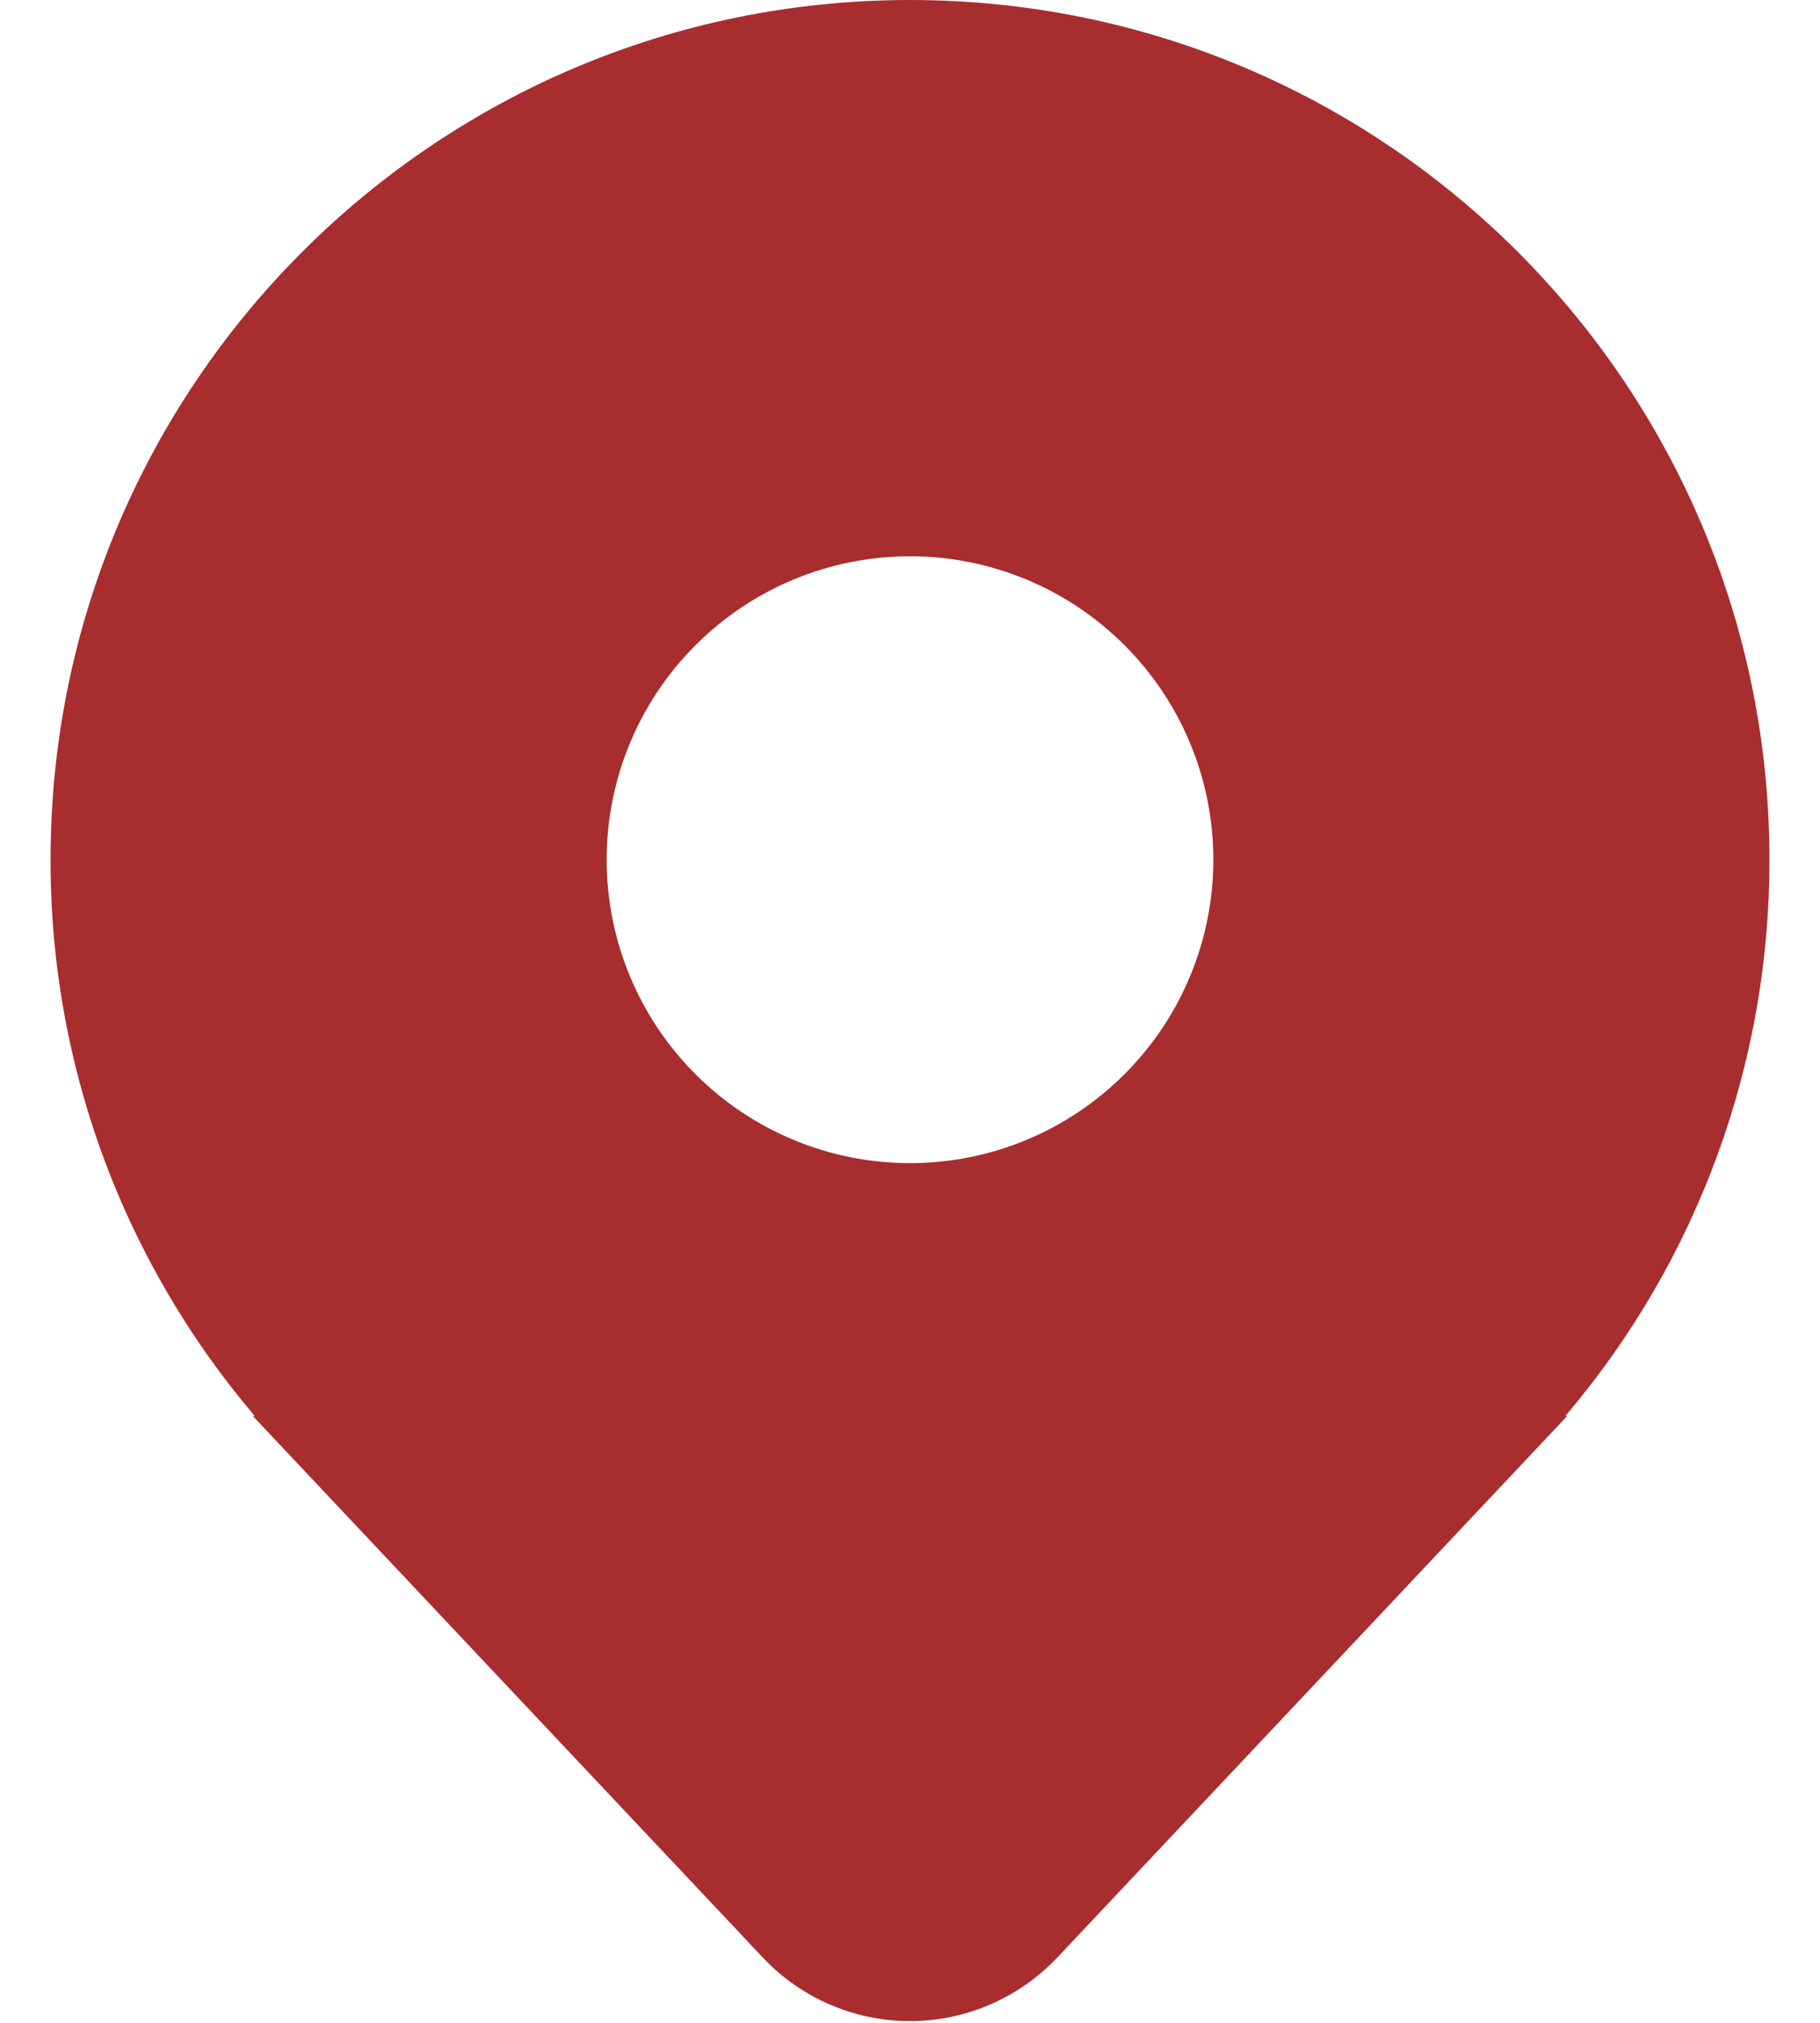 <svg width="18" height="20" viewBox="0 0 18 20" fill="none" xmlns="http://www.w3.org/2000/svg">
<path d="M9 0C13.694 0 17.5 3.805 17.5 8.5C17.503 10.511 16.791 12.457 15.49 13.99L15.489 13.991L15.481 14H15.5L10.456 19.355C10.268 19.553 10.043 19.711 9.793 19.819C9.542 19.927 9.273 19.983 9 19.983C8.727 19.983 8.458 19.927 8.207 19.819C7.957 19.711 7.731 19.553 7.545 19.355L2.5 14H2.519L2.51 13.99L2.5 13.977C2.177 13.595 1.888 13.184 1.637 12.75C0.889 11.459 0.497 9.992 0.5 8.5C0.5 3.805 4.306 0 9 0ZM9 5.5C8.204 5.5 7.441 5.816 6.879 6.379C6.316 6.941 6 7.704 6 8.5C6 9.296 6.316 10.059 6.879 10.621C7.441 11.184 8.204 11.5 9 11.5C9.796 11.5 10.559 11.184 11.121 10.621C11.684 10.059 12 9.296 12 8.5C12 7.704 11.684 6.941 11.121 6.379C10.559 5.816 9.796 5.5 9 5.5Z" fill="#A82D2F"/>
</svg>
